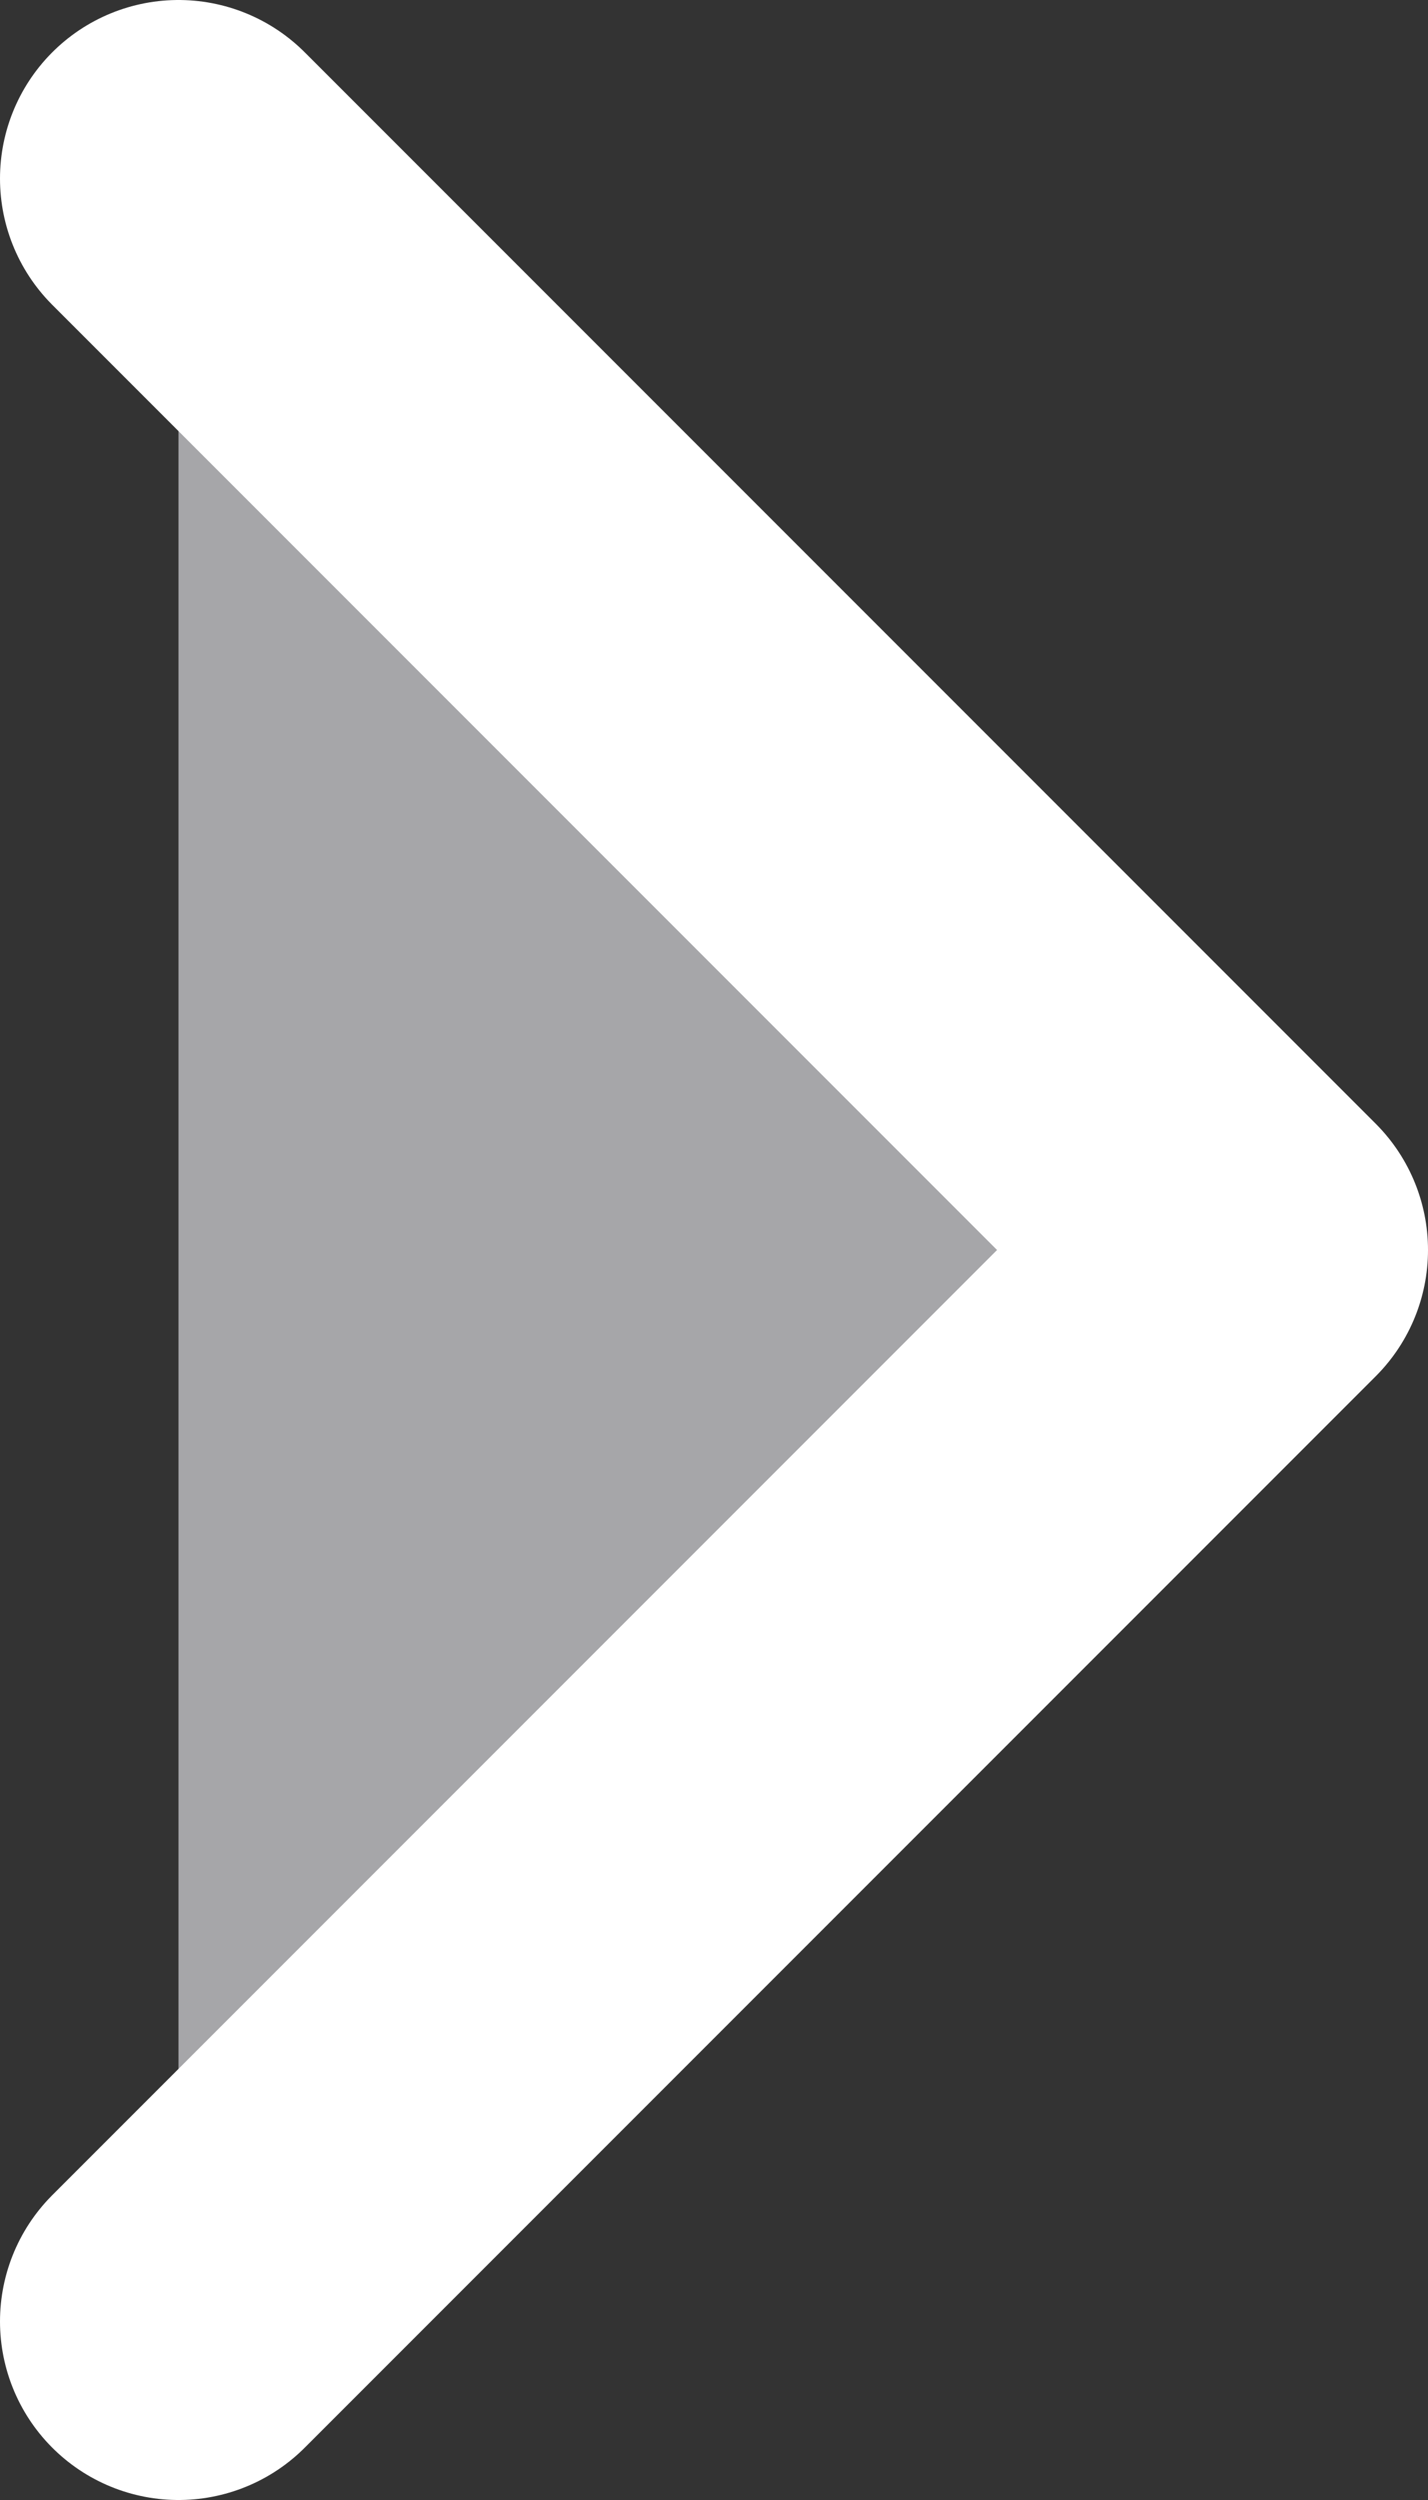 <?xml version="1.0" encoding="utf-8"?>
<!-- Generator: Adobe Illustrator 21.1.0, SVG Export Plug-In . SVG Version: 6.00 Build 0)  -->
<svg version="1.1" id="XMLID_1_" xmlns="http://www.w3.org/2000/svg" xmlns:xlink="http://www.w3.org/1999/xlink" x="0px" y="0px"
	 viewBox="0 0 4 7" enable-background="new 0 0 4 7" xml:space="preserve">
<rect x="0" y="0" width="4" height="7" fill="#333333" stroke="none"/>
<polyline id="arrow_1_" fill="#a6a6a9" stroke="#ffffff" stroke-linecap="round" stroke-linejoin="round" stroke-miterlimit="10" points="
	0.5,6.5 3.5,3.5 0.5,0.5 "/>
</svg>
